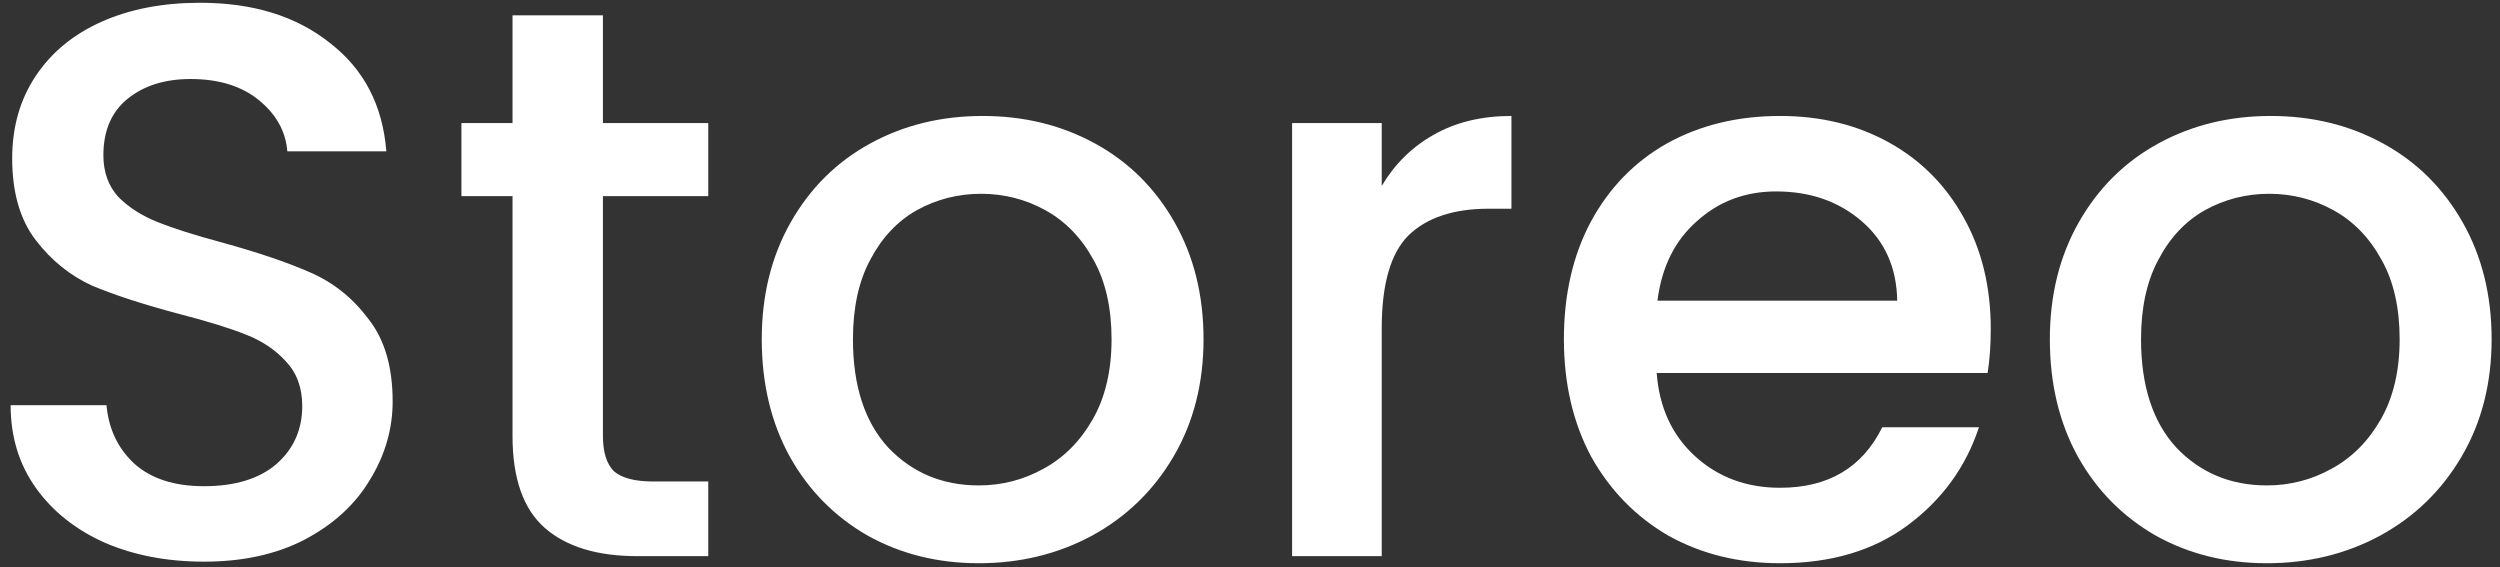 <svg width="119" height="27" viewBox="0 0 119 27" fill="none" xmlns="http://www.w3.org/2000/svg">
<rect x="0" y="0" width="119" height="27" fill="#333333" stroke="none"/>
<path d="M9.71 26.735C7.964 26.735 6.392 26.436 4.995 25.837C3.599 25.213 2.501 24.34 1.703 23.218C0.905 22.095 0.506 20.786 0.506 19.289H5.07C5.17 20.412 5.607 21.334 6.38 22.058C7.178 22.781 8.288 23.143 9.71 23.143C11.182 23.143 12.329 22.794 13.152 22.095C13.975 21.372 14.387 20.449 14.387 19.326C14.387 18.453 14.125 17.743 13.601 17.194C13.102 16.645 12.466 16.221 11.693 15.922C10.945 15.622 9.897 15.298 8.55 14.949C6.854 14.5 5.469 14.051 4.397 13.602C3.349 13.128 2.451 12.405 1.703 11.432C0.955 10.459 0.58 9.162 0.58 7.54C0.58 6.044 0.955 4.734 1.703 3.612C2.451 2.489 3.499 1.629 4.846 1.03C6.193 0.431 7.752 0.132 9.523 0.132C12.042 0.132 14.1 0.768 15.697 2.04C17.318 3.287 18.216 5.009 18.39 7.204H13.676C13.601 6.256 13.152 5.445 12.329 4.772C11.506 4.098 10.421 3.761 9.074 3.761C7.852 3.761 6.854 4.073 6.081 4.697C5.307 5.32 4.921 6.218 4.921 7.391C4.921 8.189 5.158 8.85 5.632 9.374C6.13 9.873 6.754 10.272 7.502 10.571C8.251 10.87 9.273 11.195 10.57 11.544C12.292 12.018 13.688 12.492 14.761 12.966C15.859 13.44 16.782 14.176 17.53 15.173C18.303 16.146 18.69 17.456 18.69 19.102C18.69 20.424 18.328 21.671 17.605 22.844C16.906 24.016 15.871 24.964 14.499 25.687C13.152 26.386 11.556 26.735 9.71 26.735ZM28.699 9.336V20.748C28.699 21.522 28.874 22.083 29.223 22.432C29.597 22.756 30.221 22.919 31.094 22.919H33.713V26.473H30.346C28.425 26.473 26.953 26.024 25.93 25.126C24.908 24.228 24.396 22.769 24.396 20.748V9.336H21.964V5.857H24.396V0.731H28.699V5.857H33.713V9.336H28.699ZM46.587 26.81C44.641 26.81 42.883 26.373 41.311 25.5C39.74 24.602 38.505 23.355 37.607 21.759C36.709 20.137 36.26 18.266 36.26 16.146C36.26 14.051 36.721 12.193 37.644 10.571C38.567 8.95 39.827 7.703 41.423 6.83C43.02 5.956 44.803 5.52 46.774 5.52C48.744 5.52 50.528 5.956 52.124 6.83C53.721 7.703 54.98 8.95 55.903 10.571C56.826 12.193 57.288 14.051 57.288 16.146C57.288 18.241 56.814 20.1 55.866 21.721C54.918 23.343 53.621 24.602 51.975 25.5C50.353 26.373 48.557 26.81 46.587 26.81ZM46.587 23.106C47.684 23.106 48.707 22.844 49.655 22.32C50.628 21.796 51.413 21.01 52.012 19.963C52.611 18.915 52.91 17.643 52.91 16.146C52.91 14.649 52.623 13.39 52.05 12.367C51.476 11.319 50.715 10.534 49.767 10.01C48.819 9.486 47.797 9.224 46.699 9.224C45.602 9.224 44.579 9.486 43.631 10.01C42.708 10.534 41.972 11.319 41.423 12.367C40.874 13.39 40.6 14.649 40.6 16.146C40.6 18.366 41.161 20.087 42.284 21.31C43.431 22.507 44.866 23.106 46.587 23.106ZM65.77 8.85C66.393 7.802 67.217 6.992 68.239 6.418C69.287 5.819 70.522 5.52 71.944 5.52V9.935H70.858C69.187 9.935 67.915 10.359 67.042 11.207C66.194 12.055 65.77 13.527 65.77 15.622V26.473H61.504V5.857H65.77V8.85ZM94.76 15.66C94.76 16.433 94.71 17.131 94.61 17.755H78.858C78.982 19.401 79.593 20.723 80.691 21.721C81.788 22.719 83.135 23.218 84.732 23.218C87.027 23.218 88.648 22.258 89.596 20.337H94.198C93.575 22.233 92.44 23.791 90.793 25.014C89.172 26.211 87.151 26.81 84.732 26.81C82.761 26.81 80.99 26.373 79.419 25.5C77.872 24.602 76.65 23.355 75.752 21.759C74.879 20.137 74.442 18.266 74.442 16.146C74.442 14.026 74.867 12.168 75.715 10.571C76.588 8.95 77.797 7.703 79.344 6.83C80.915 5.956 82.711 5.52 84.732 5.52C86.678 5.52 88.411 5.944 89.933 6.792C91.454 7.64 92.639 8.838 93.487 10.384C94.335 11.906 94.76 13.664 94.76 15.66ZM90.307 14.313C90.282 12.741 89.721 11.482 88.623 10.534C87.526 9.586 86.166 9.112 84.545 9.112C83.073 9.112 81.814 9.586 80.766 10.534C79.718 11.457 79.095 12.716 78.895 14.313H90.307ZM107.9 26.81C105.954 26.81 104.195 26.373 102.624 25.5C101.052 24.602 99.818 23.355 98.92 21.759C98.022 20.137 97.573 18.266 97.573 16.146C97.573 14.051 98.034 12.193 98.957 10.571C99.88 8.95 101.14 7.703 102.736 6.83C104.333 5.956 106.116 5.52 108.087 5.52C110.057 5.52 111.841 5.956 113.437 6.83C115.034 7.703 116.293 8.95 117.216 10.571C118.139 12.193 118.601 14.051 118.601 16.146C118.601 18.241 118.127 20.1 117.179 21.721C116.231 23.343 114.934 24.602 113.287 25.5C111.666 26.373 109.87 26.81 107.9 26.81ZM107.9 23.106C108.997 23.106 110.02 22.844 110.968 22.32C111.94 21.796 112.726 21.01 113.325 19.963C113.924 18.915 114.223 17.643 114.223 16.146C114.223 14.649 113.936 13.39 113.362 12.367C112.789 11.319 112.028 10.534 111.08 10.01C110.132 9.486 109.109 9.224 108.012 9.224C106.914 9.224 105.892 9.486 104.944 10.01C104.021 10.534 103.285 11.319 102.736 12.367C102.187 13.39 101.913 14.649 101.913 16.146C101.913 18.366 102.474 20.087 103.597 21.31C104.744 22.507 106.178 23.106 107.9 23.106Z" fill="white"/>
</svg>
